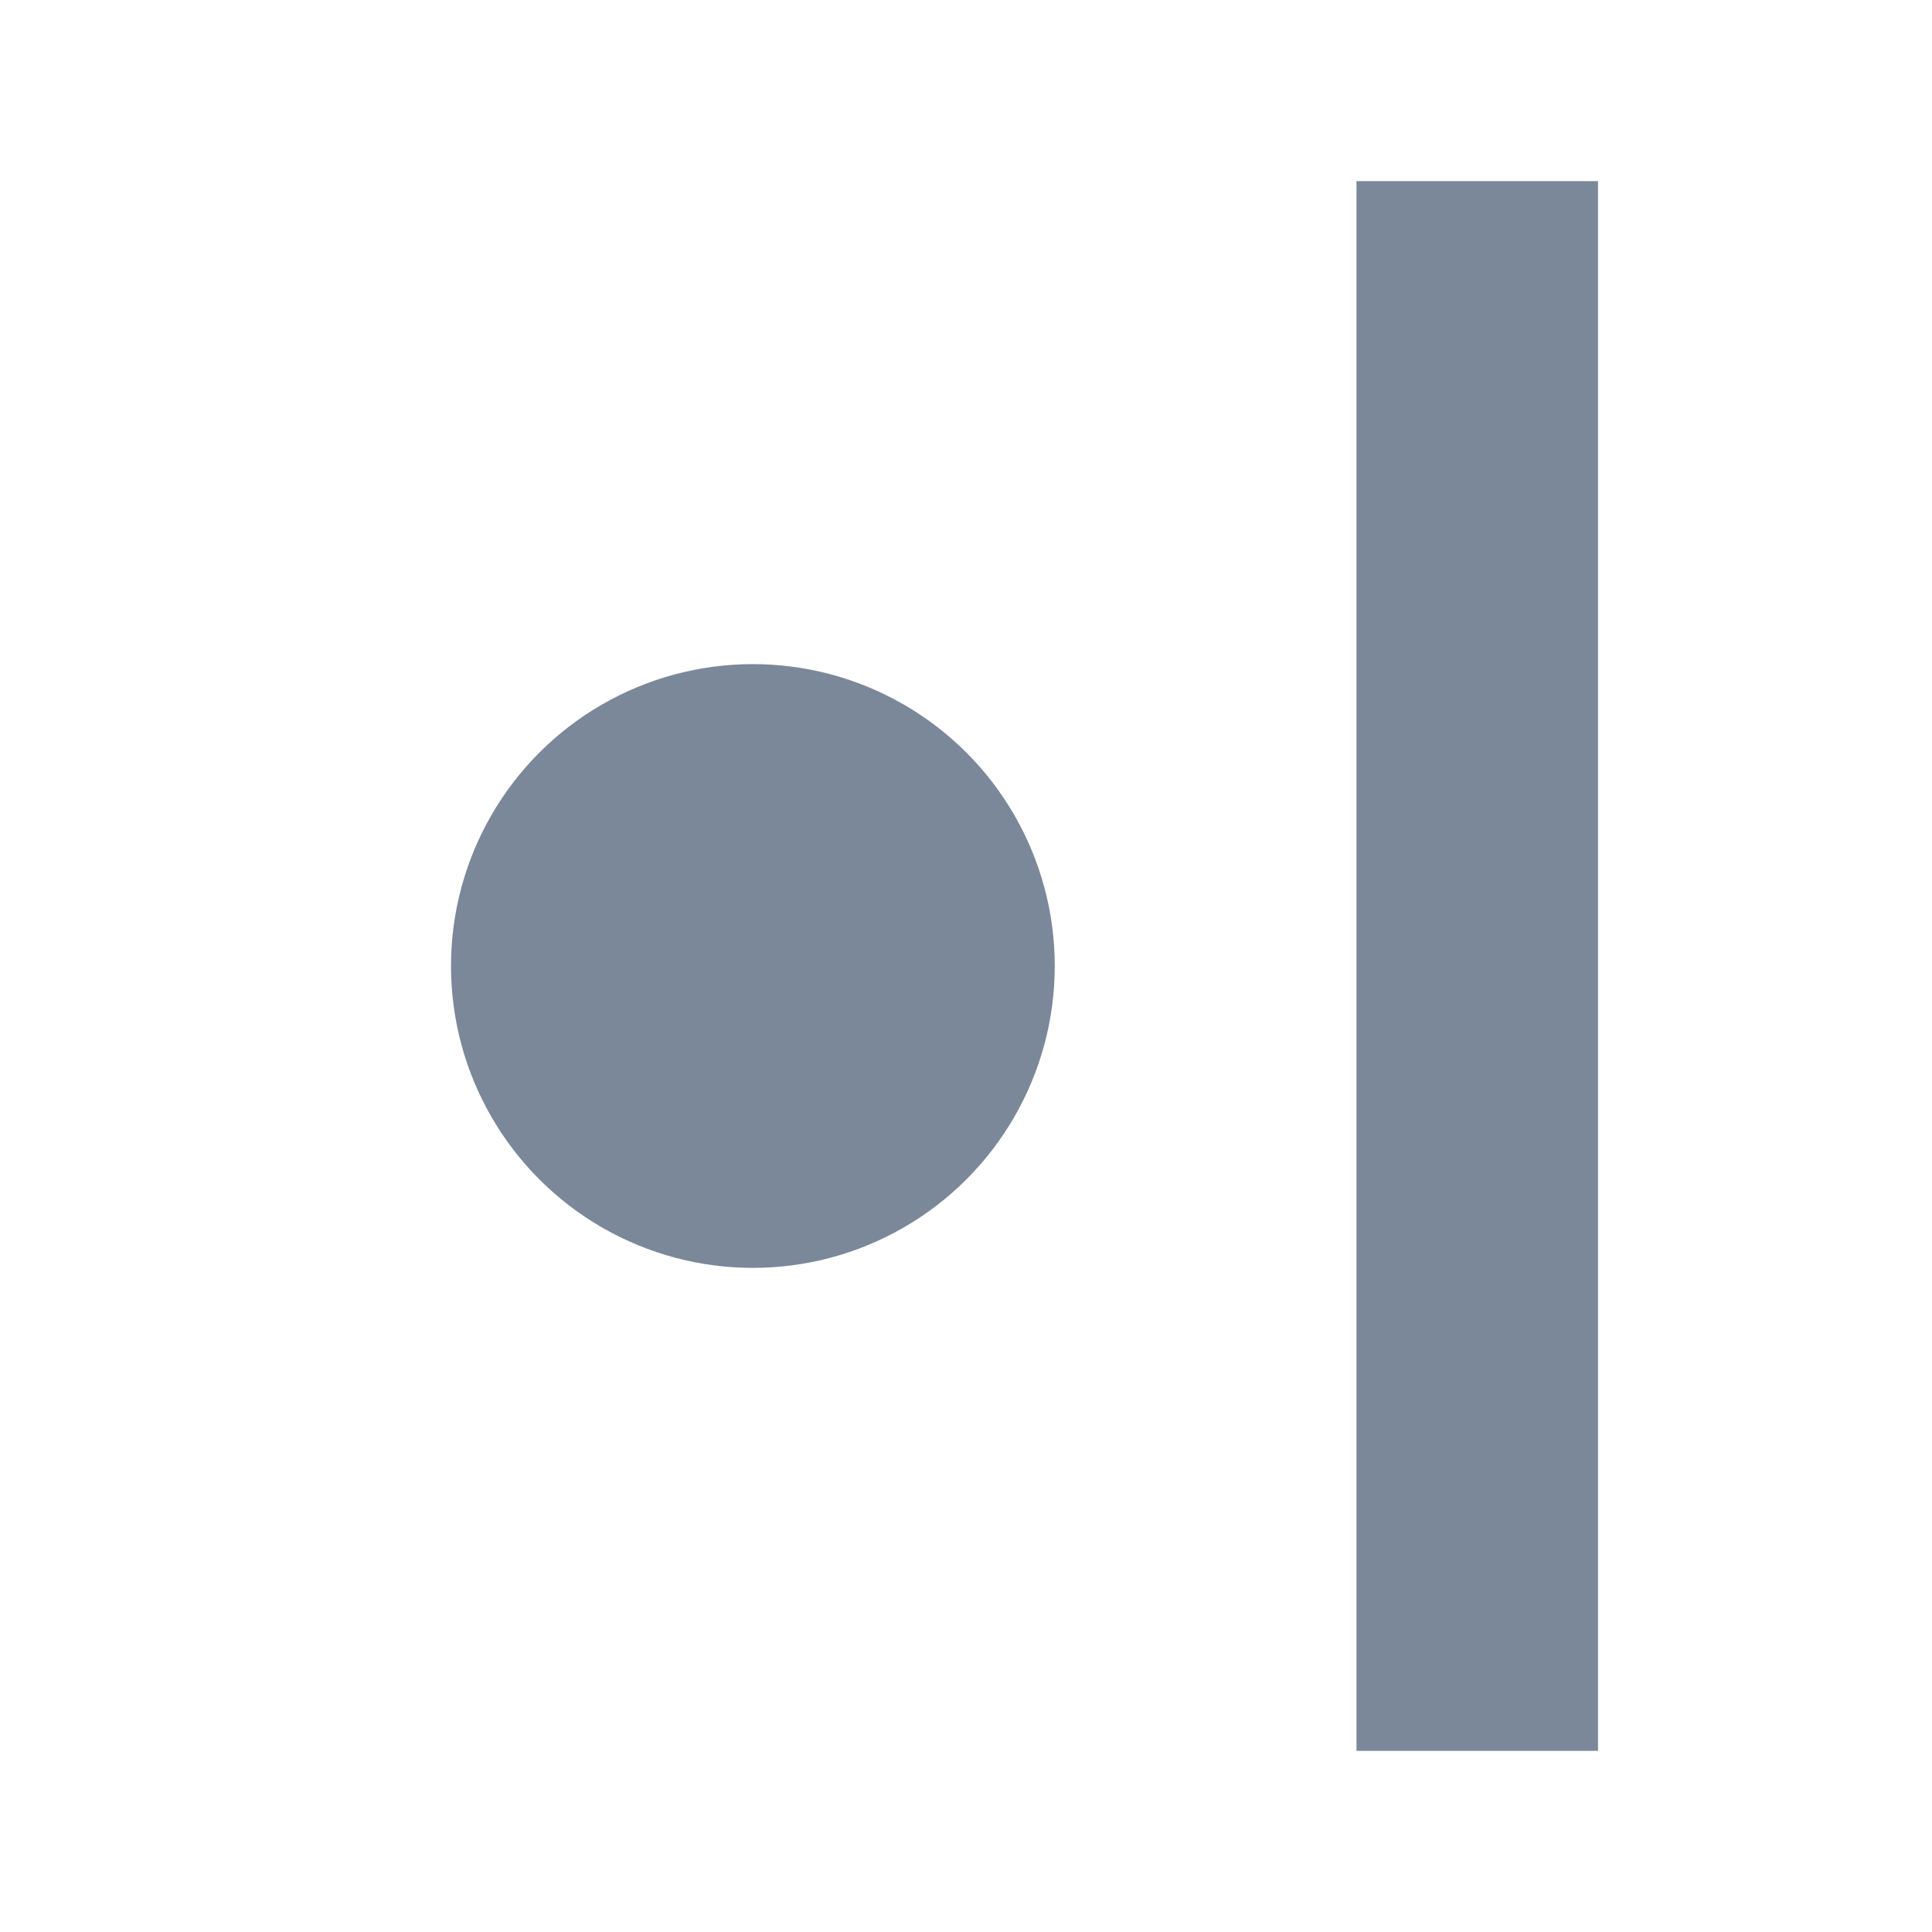 <svg xmlns="http://www.w3.org/2000/svg" preserveAspectRatio="none" viewBox="0 0 16 16">
<circle fill="#7A8899" cx="6.235" cy="8" r="2.5"/>
<rect x="11.234" y="1.5" fill="#7A8899" width="2" height="13"/>
</svg>

